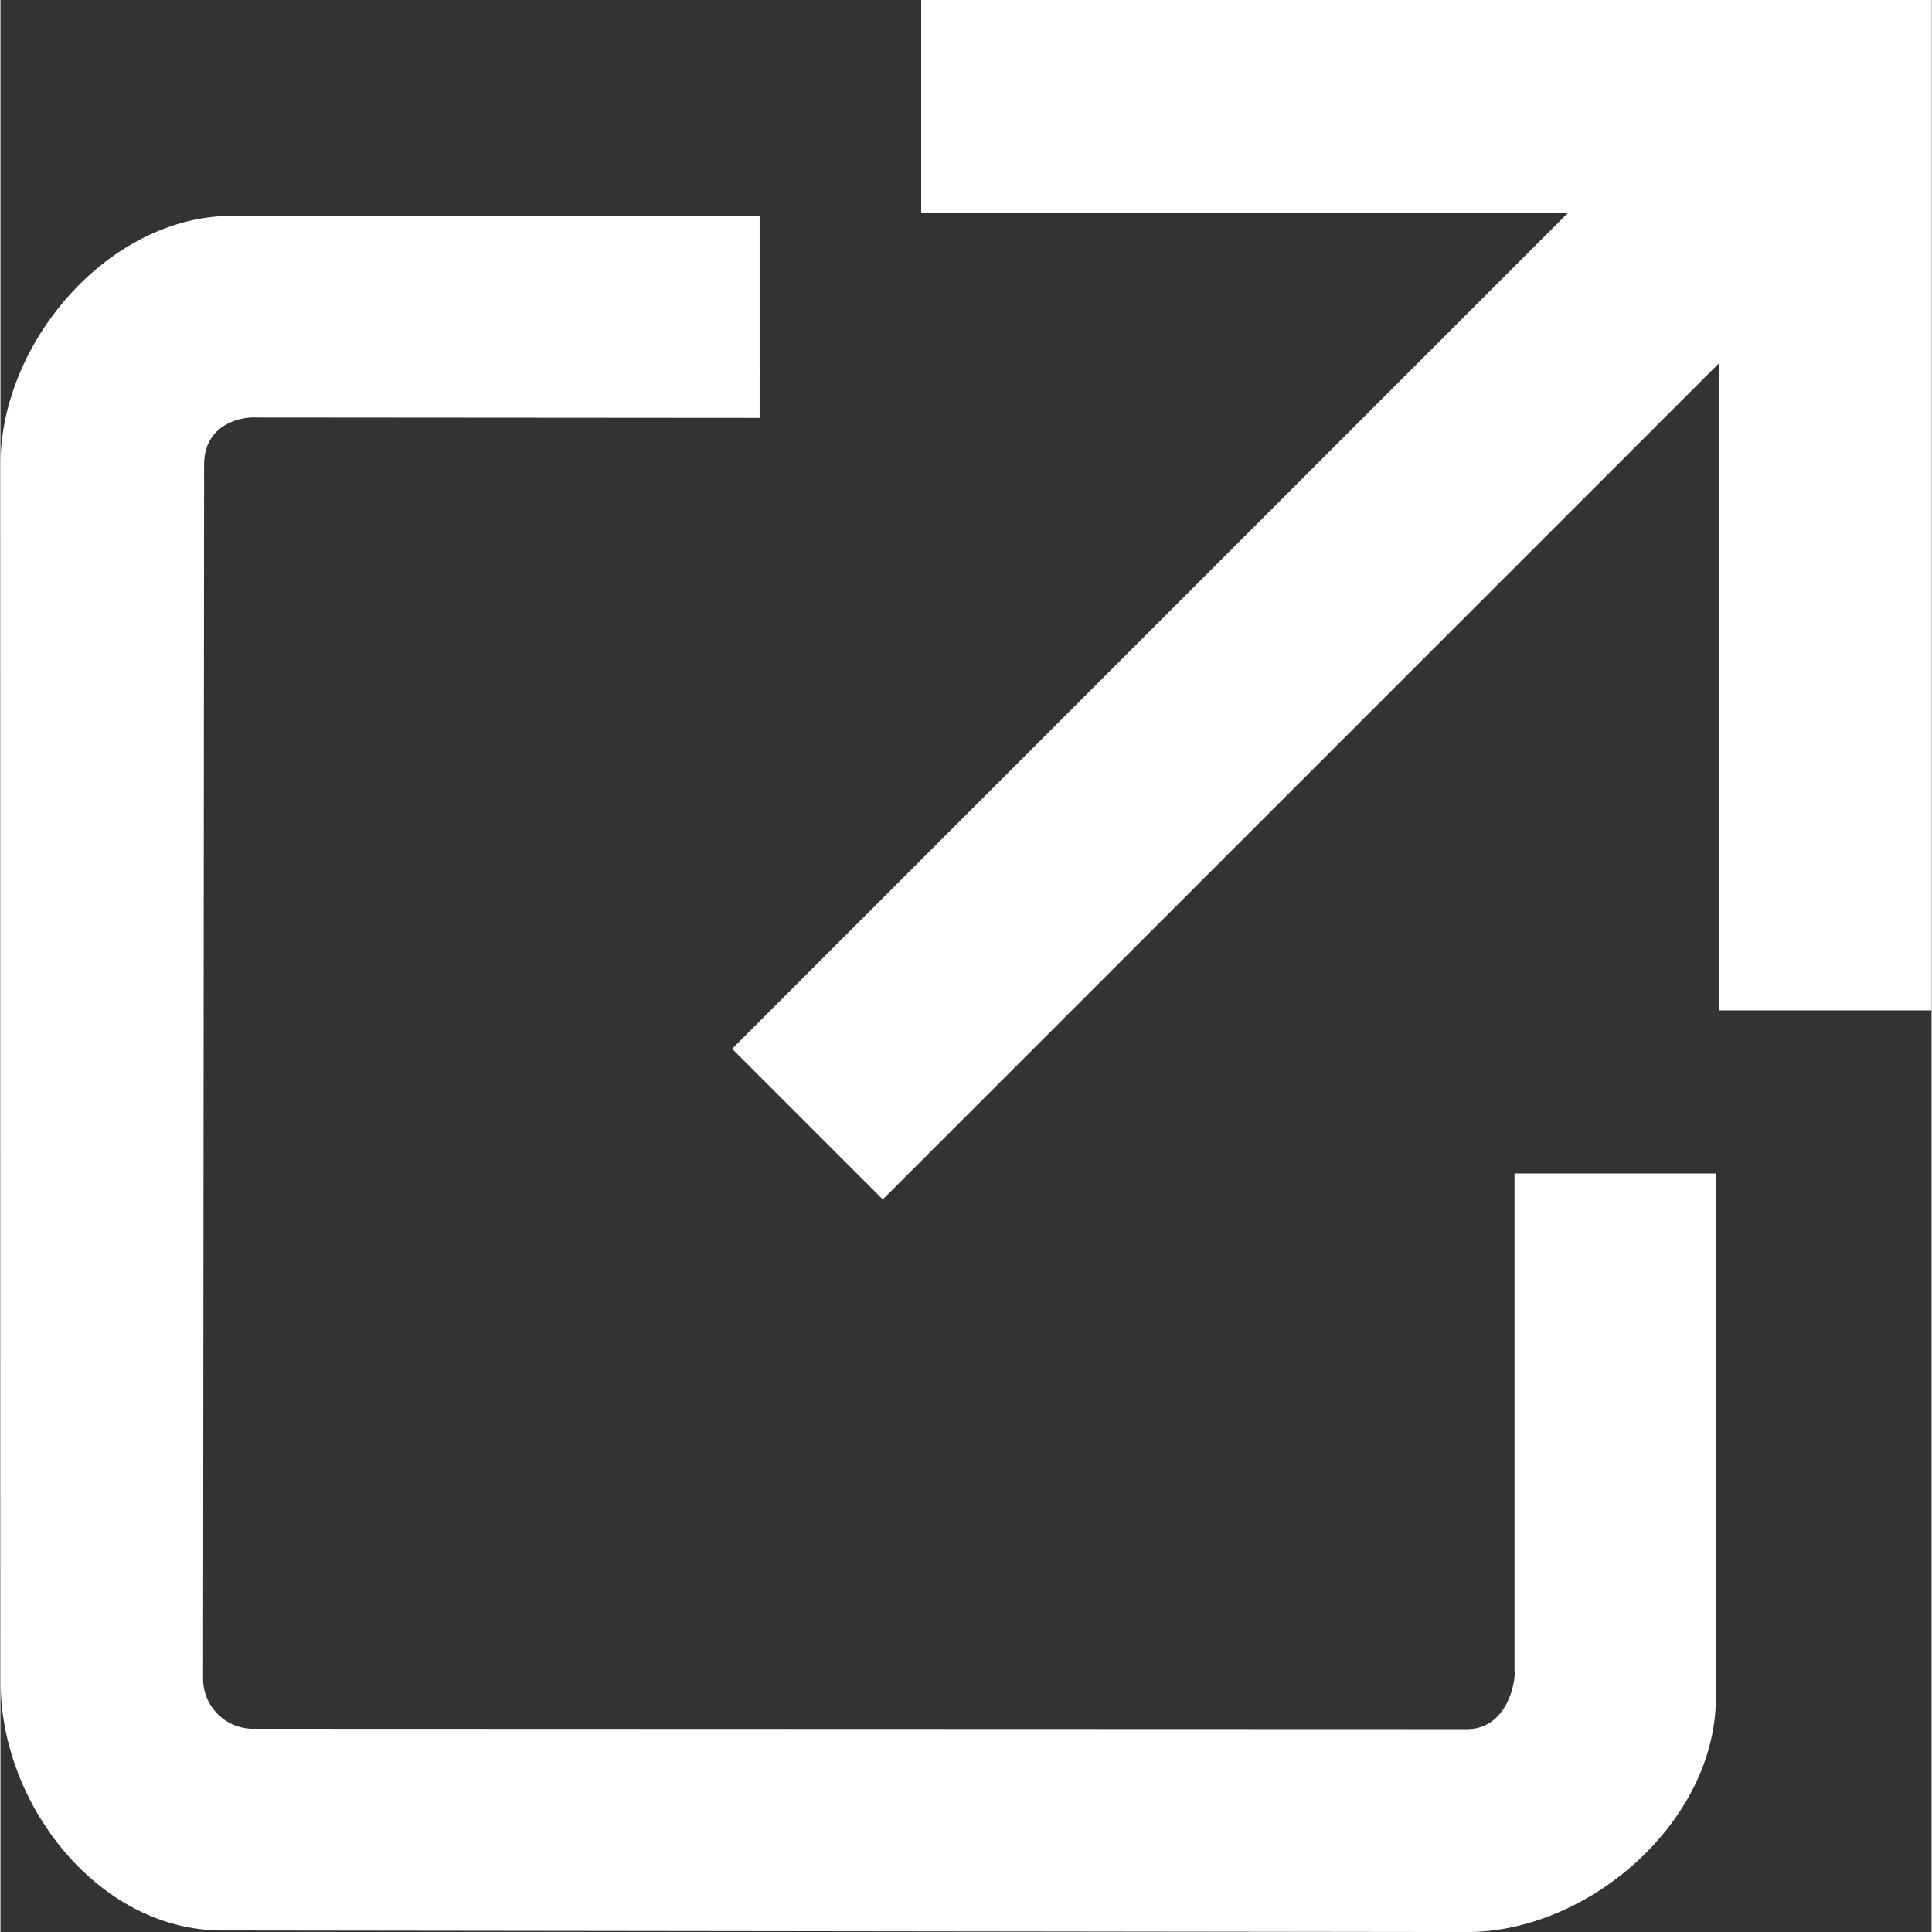 <svg xmlns="http://www.w3.org/2000/svg" width="17" fill="white" height="17" viewBox="0 0 350.652 350.816">
  <rect x="0" y="0" width="350.652" height="350.816" fill="#333333" stroke="none"/>
  <g id="redirect-icon" transform="translate(5.024)">
    <path id="Path_3509" data-name="Path 3509" d="M454.1,443.274c.295,1.842-1.2,10.721-8.648,10.721l-220.071-.074a9.086,9.086,0,0,1-9.41-9.183l.184-220.337c0-7.444,6.807-8.764,9.585-8.572l91.292.068V179.205H221.268c-22.328,0-42.091,22.865-42.091,45.2l.029,221.048c0,22.328,17.862,45.1,40.193,45.1l226.054.281c22.328,0,45.208-20.2,45.208-42.534V353.1H454.1Z" transform="translate(-184.201 -140.011)"/>
    <path id="Path_3510" data-name="Path 3510" d="M409.864,184.2v38.629h117.48L375.53,374.644,402.888,402,554.7,250.188v117.48h38.625V184.2Z" transform="translate(-247.7 -184.2)"/>
  </g>
</svg>
